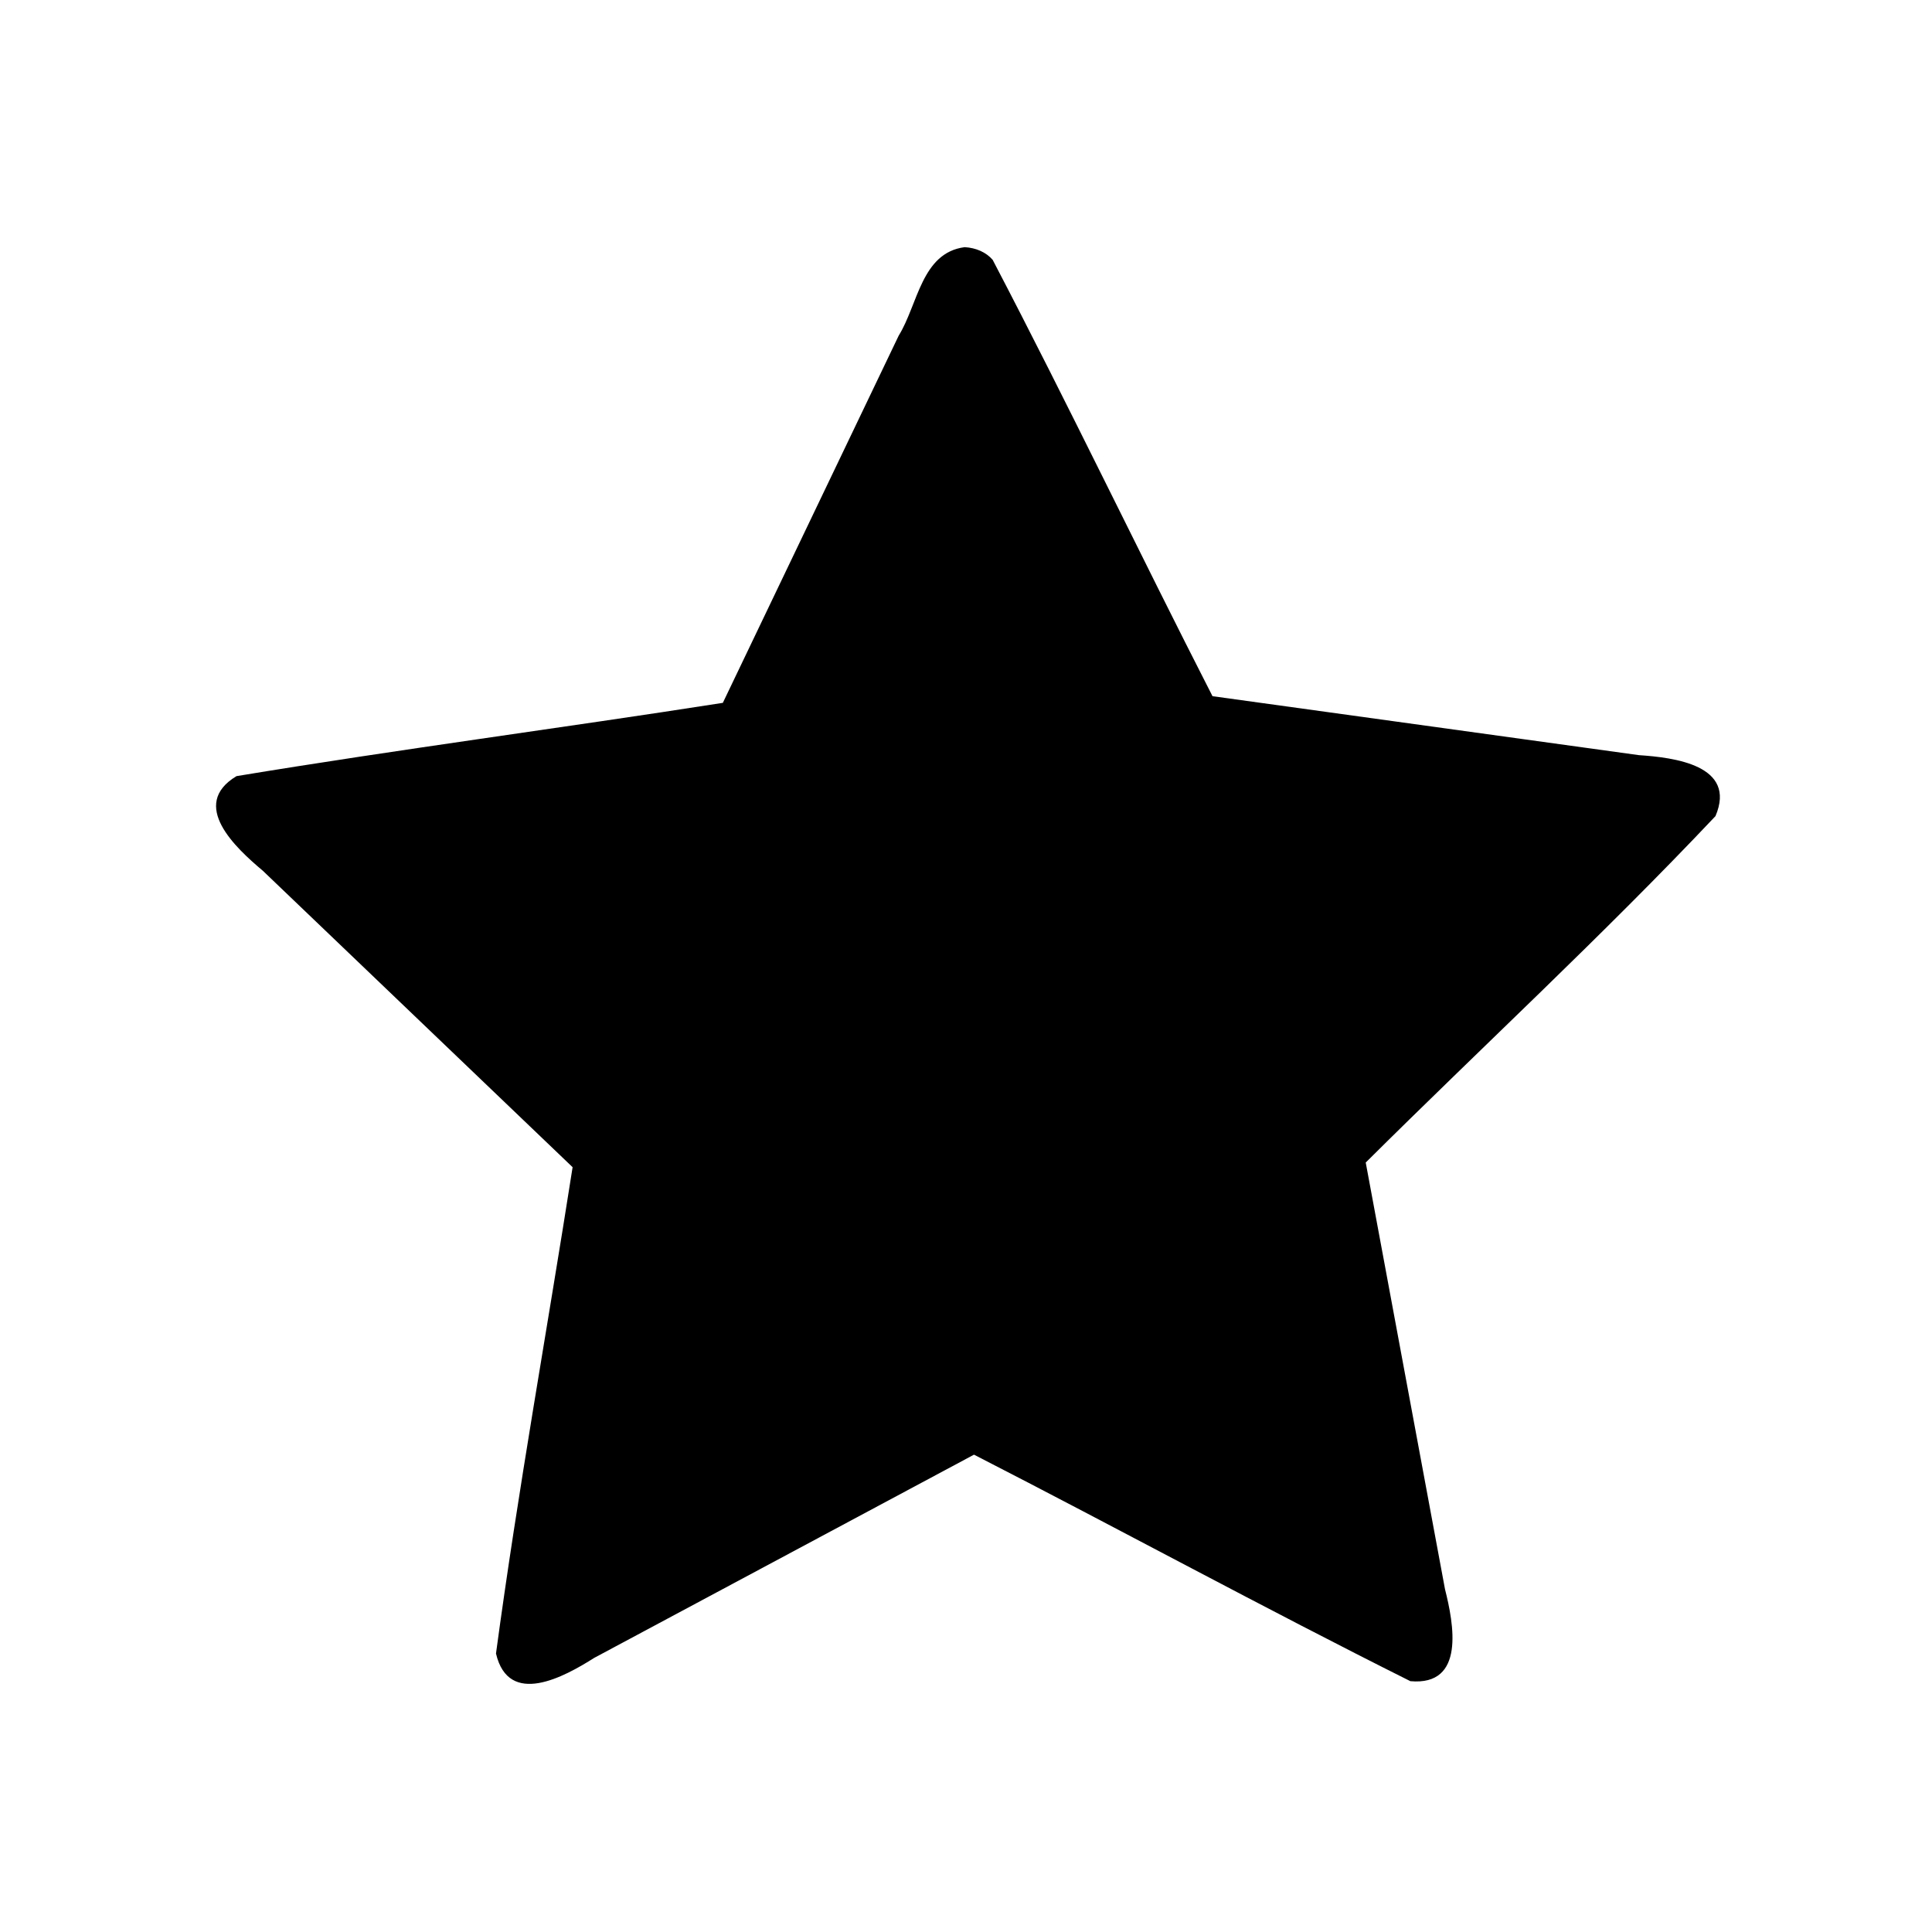 <?xml version="1.0" encoding="UTF-8"?>
<svg version="1.0" viewBox="0 0 580 580" xmlns="http://www.w3.org/2000/svg">
<path d="m217 211c-48.6 7.6-97 13.9-146 22-14.3 8.6-0.2 21.6 7.9 28.4l93 89c-7.6 48.6-16.4 97-23 146 3.8 16.2 20.5 7 29.5 1.3l114-61c43.7 22.4 87 46 131 68 16.6 1.5 13-17.3 10.4-27.6l-23.8-128.1c34.8-34.6 71-68 105-104 6.5-15.3-12.5-17.6-23-18.3l-128-17.7c-22-43-43-87-66-131-2-2.3-5-3.6-8.4-3.8-13 1.7-14 17.2-19.8 26.55z" color="#000000" color-rendering="auto" image-rendering="auto" shape-rendering="auto" solid-color="#000000" isolation="auto" mix-blend-mode="normal" white-space="normal"/>
</svg>
